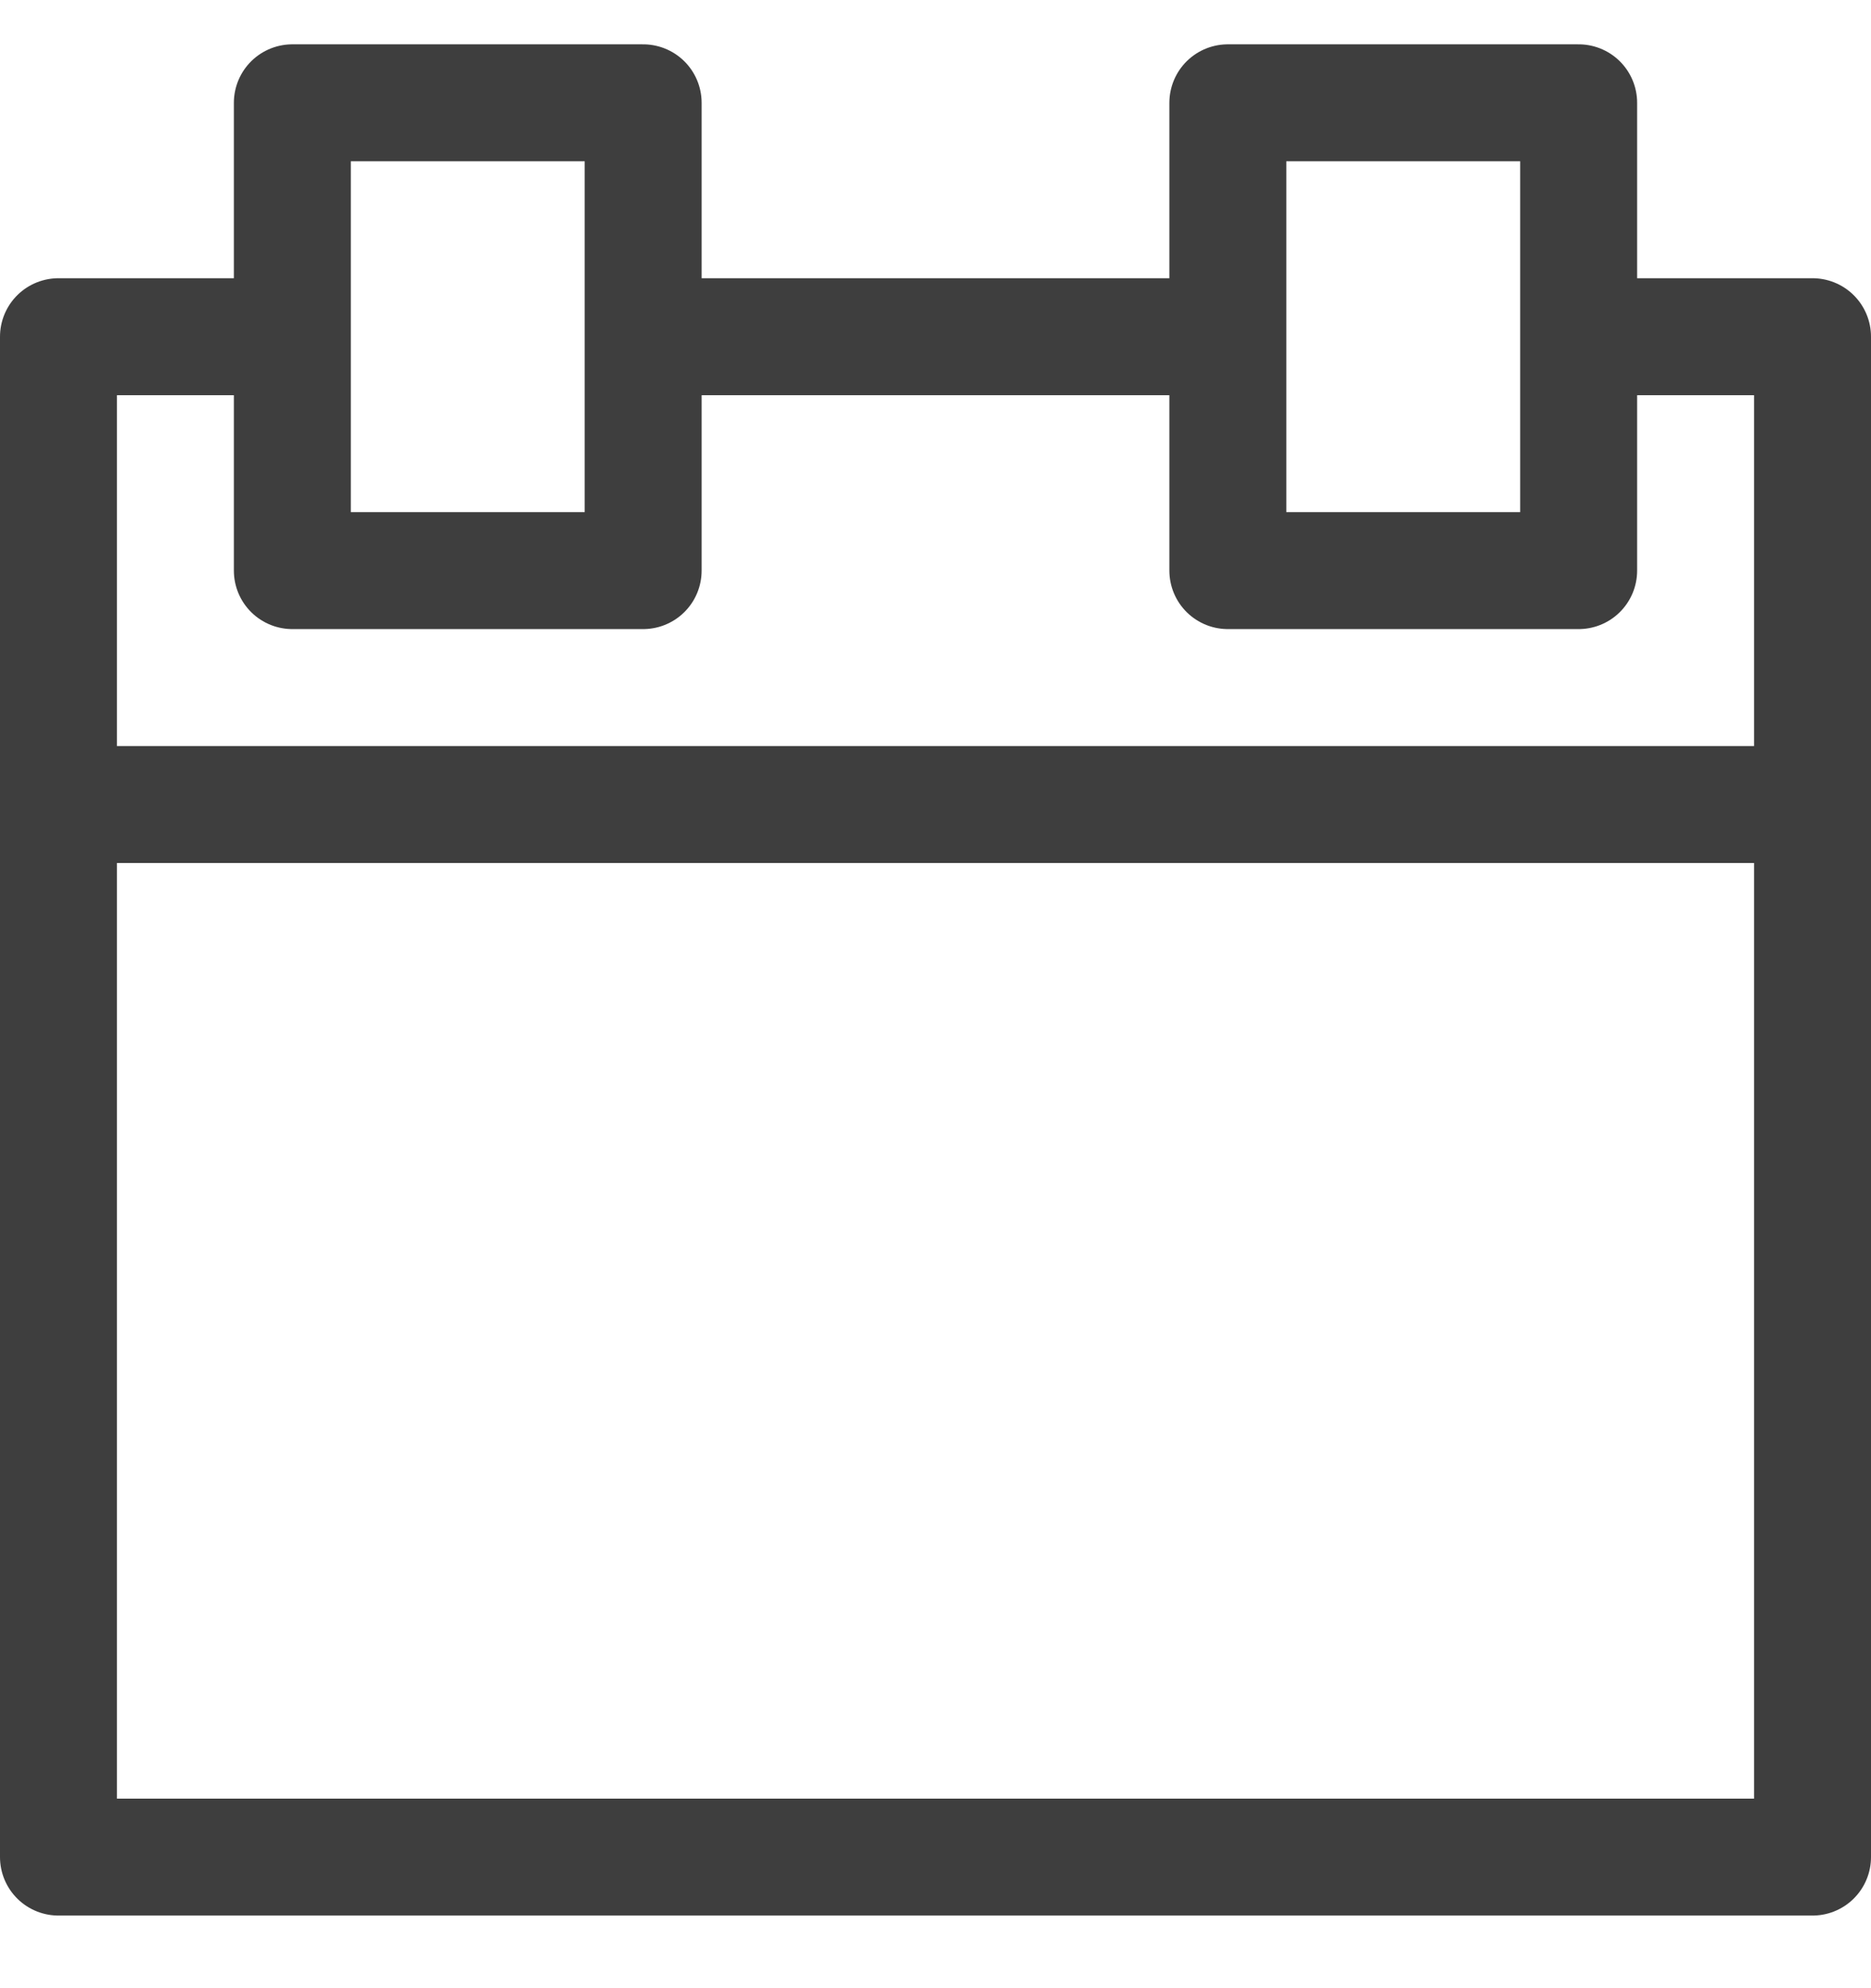 <svg width="16" height="17" fill="none" xmlns="http://www.w3.org/2000/svg"><path d="M13.5 2.879h2v13H.5v-13h2m8 0h-5m-5 4h15m-2-6h-3v4h3v-4Zm-8 0h-3v4h3v-4Z" stroke="#3E3E3E" stroke-miterlimit="10" stroke-linecap="round" stroke-linejoin="round"/></svg>